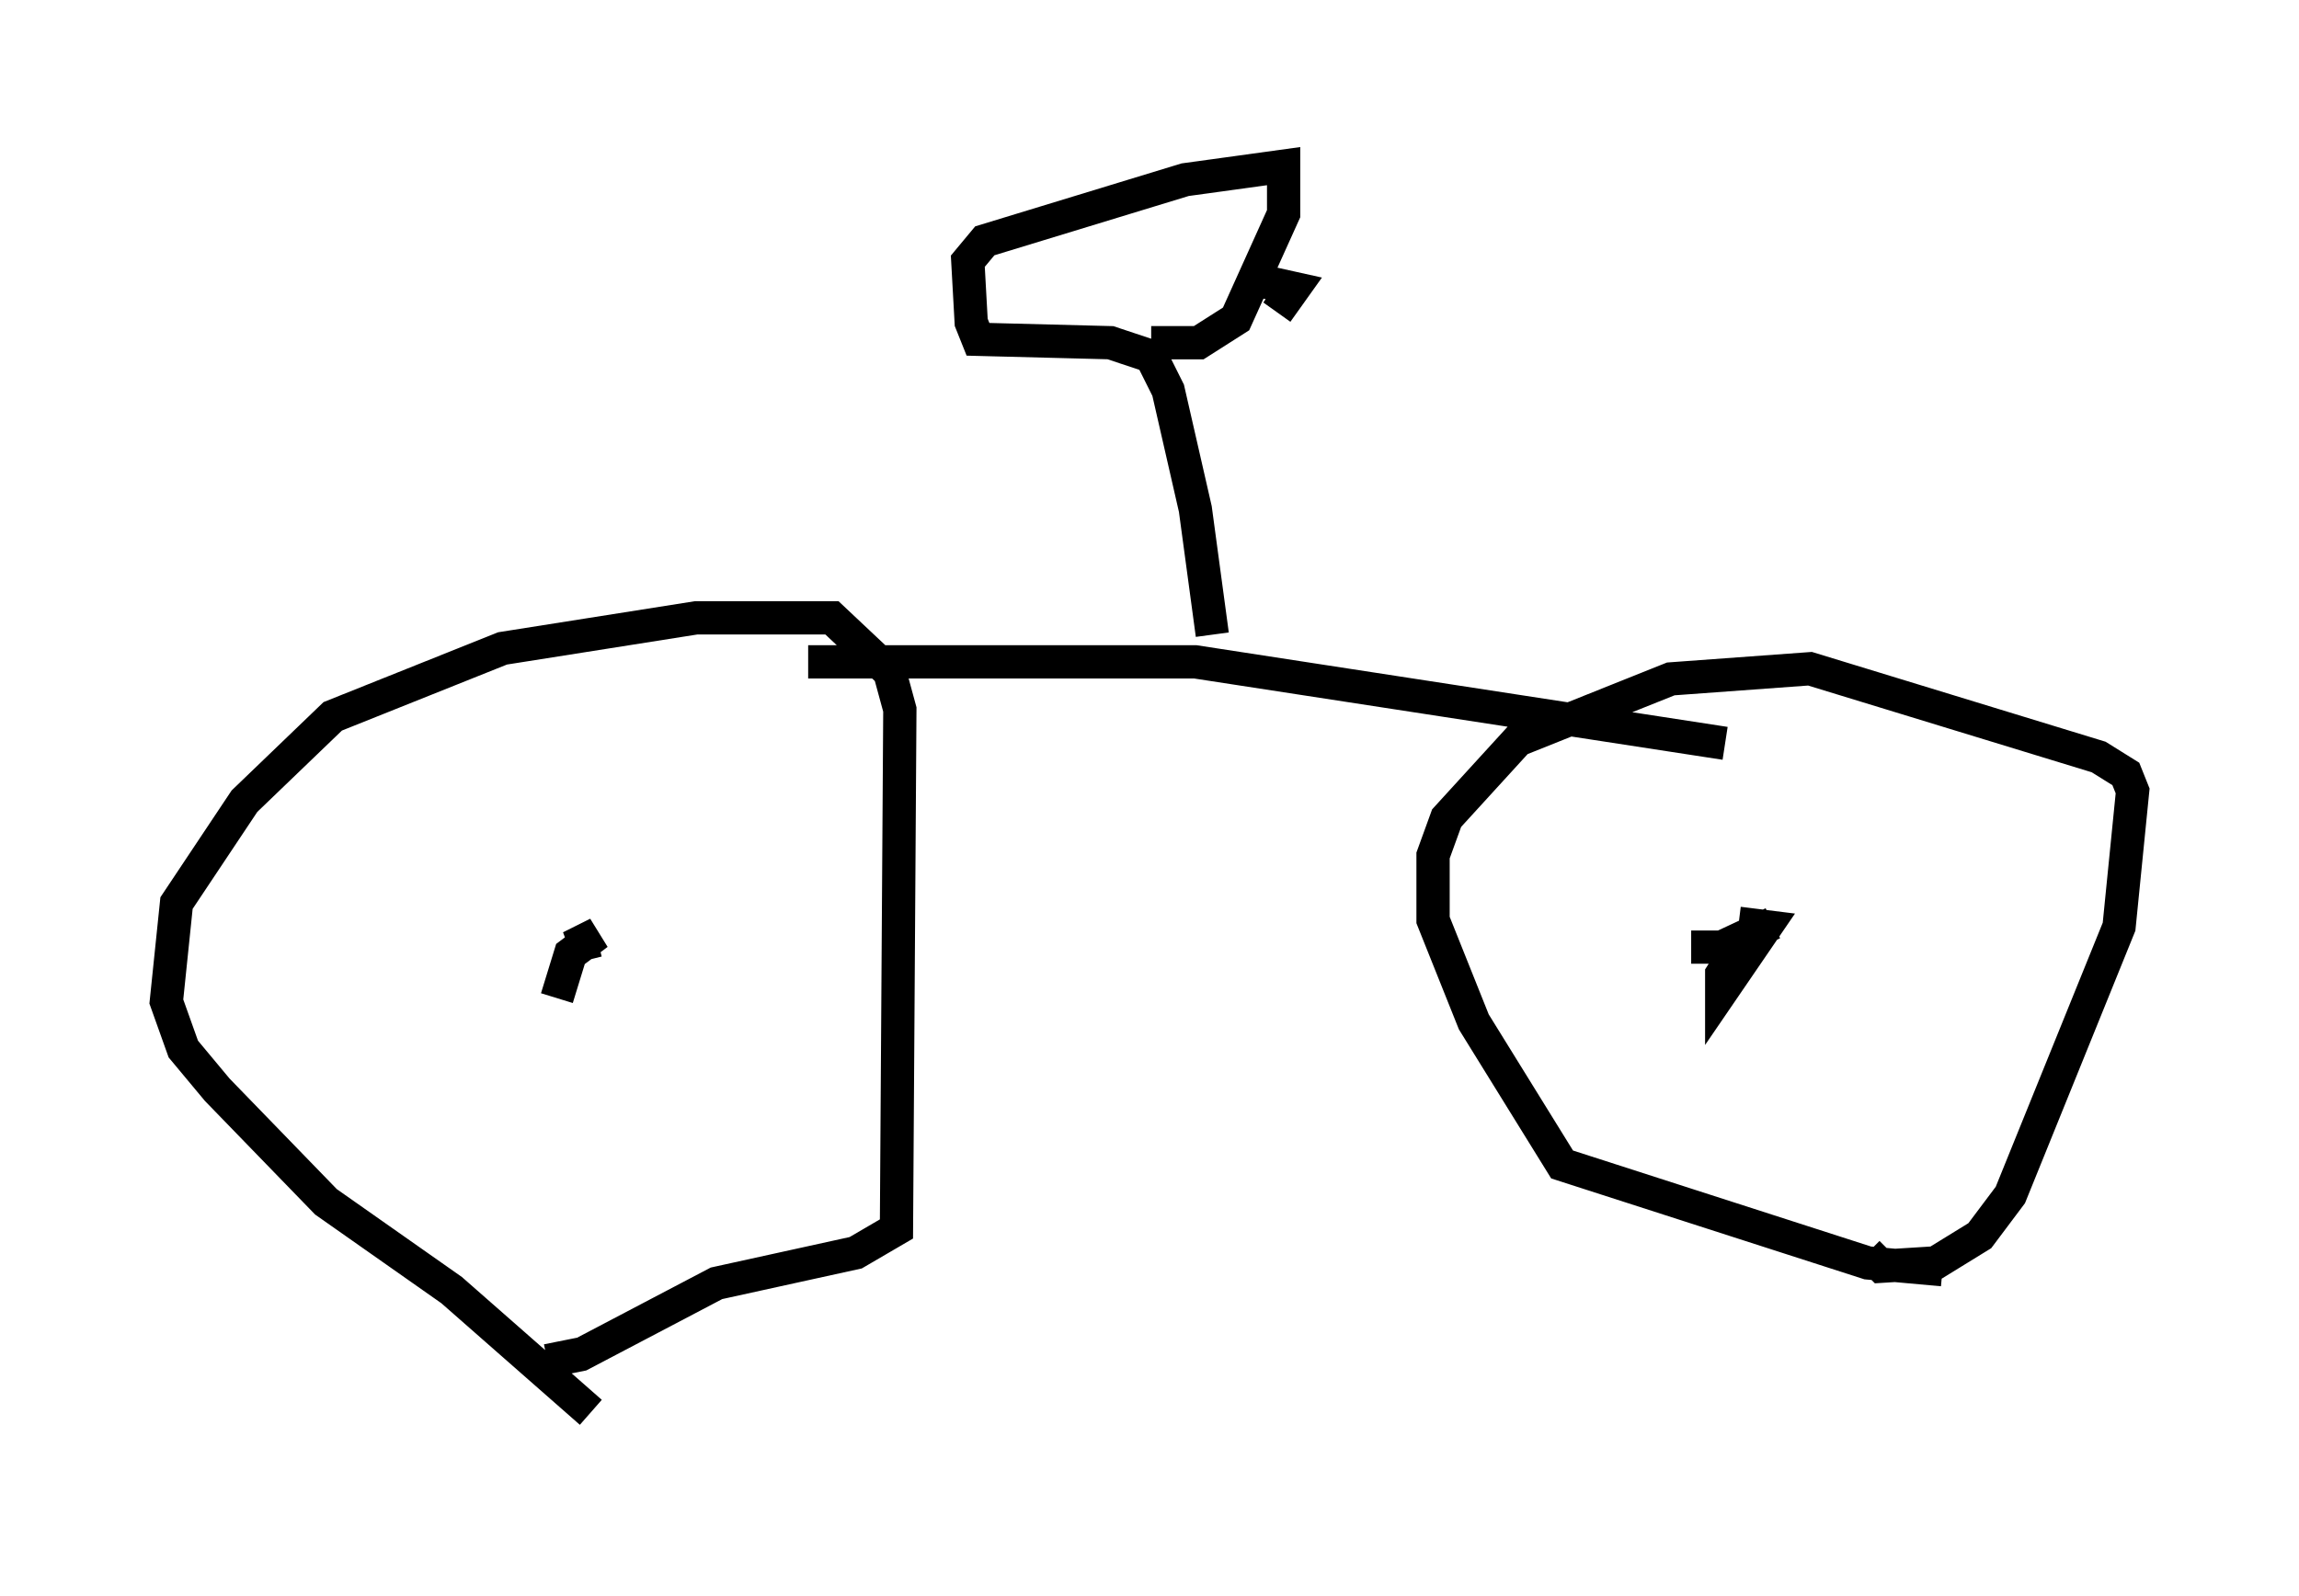 <?xml version="1.0" encoding="utf-8" ?>
<svg baseProfile="full" height="47.975" version="1.1" width="69.107" xmlns="http://www.w3.org/2000/svg" xmlns:ev="http://www.w3.org/2001/xml-events" xmlns:xlink="http://www.w3.org/1999/xlink"><defs /><rect fill="white" height="47.975" width="69.107" x="0" y="0" /><path d="M18.781, 42.975 m-1.021, -0.51 l-4.185, -3.675 -3.777, -2.654 l-3.267, -3.369 -1.021, -1.225 l-0.51, -1.429 0.306, -2.96 l2.042, -3.063 2.654, -2.552 l5.104, -2.042 5.819, -0.919 l4.083, 0.0 1.735, 1.633 l0.306, 1.123 -0.102, 15.619 l-1.225, 0.715 -4.185, 0.919 l-4.083, 2.144 -0.51, 0.102 l-0.102, -0.51 m-0.102, -10.311 l0.408, -1.327 0.817, -0.613 l-0.817, 0.408 0.817, -0.204 m40.425, 9.902 l-2.246, -0.204 -9.188, -2.96 l-2.654, -4.288 -1.225, -3.063 l0.0, -1.94 0.408, -1.123 l2.144, -2.348 4.594, -1.838 l4.185, -0.306 8.677, 2.654 l0.817, 0.51 0.204, 0.51 l-0.408, 4.083 -3.267, 8.065 l-0.919, 1.225 -1.327, 0.817 l-1.633, 0.102 -0.408, -0.408 m-5.308, -9.188 l0.919, 0.0 1.531, -0.715 l-0.817, 0.408 -0.715, 1.123 l0.0, 0.51 1.327, -1.94 l-0.817, -0.102 m-27.971, -7.861 l11.638, 0.0 15.925, 2.45 m-15.415, -3.267 l-0.51, -3.777 -0.817, -3.573 l-0.51, -1.021 -1.225, -0.408 l-3.981, -0.102 -0.204, -0.51 l-0.102, -1.838 0.51, -0.613 l6.023, -1.838 2.96, -0.408 l0.0, 1.429 -1.429, 3.165 l-1.123, 0.715 -1.429, 0.0 m3.777, -0.919 l0.51, -0.715 -0.919, -0.204 " fill="none" stroke="black" stroke-width="1" /></svg>